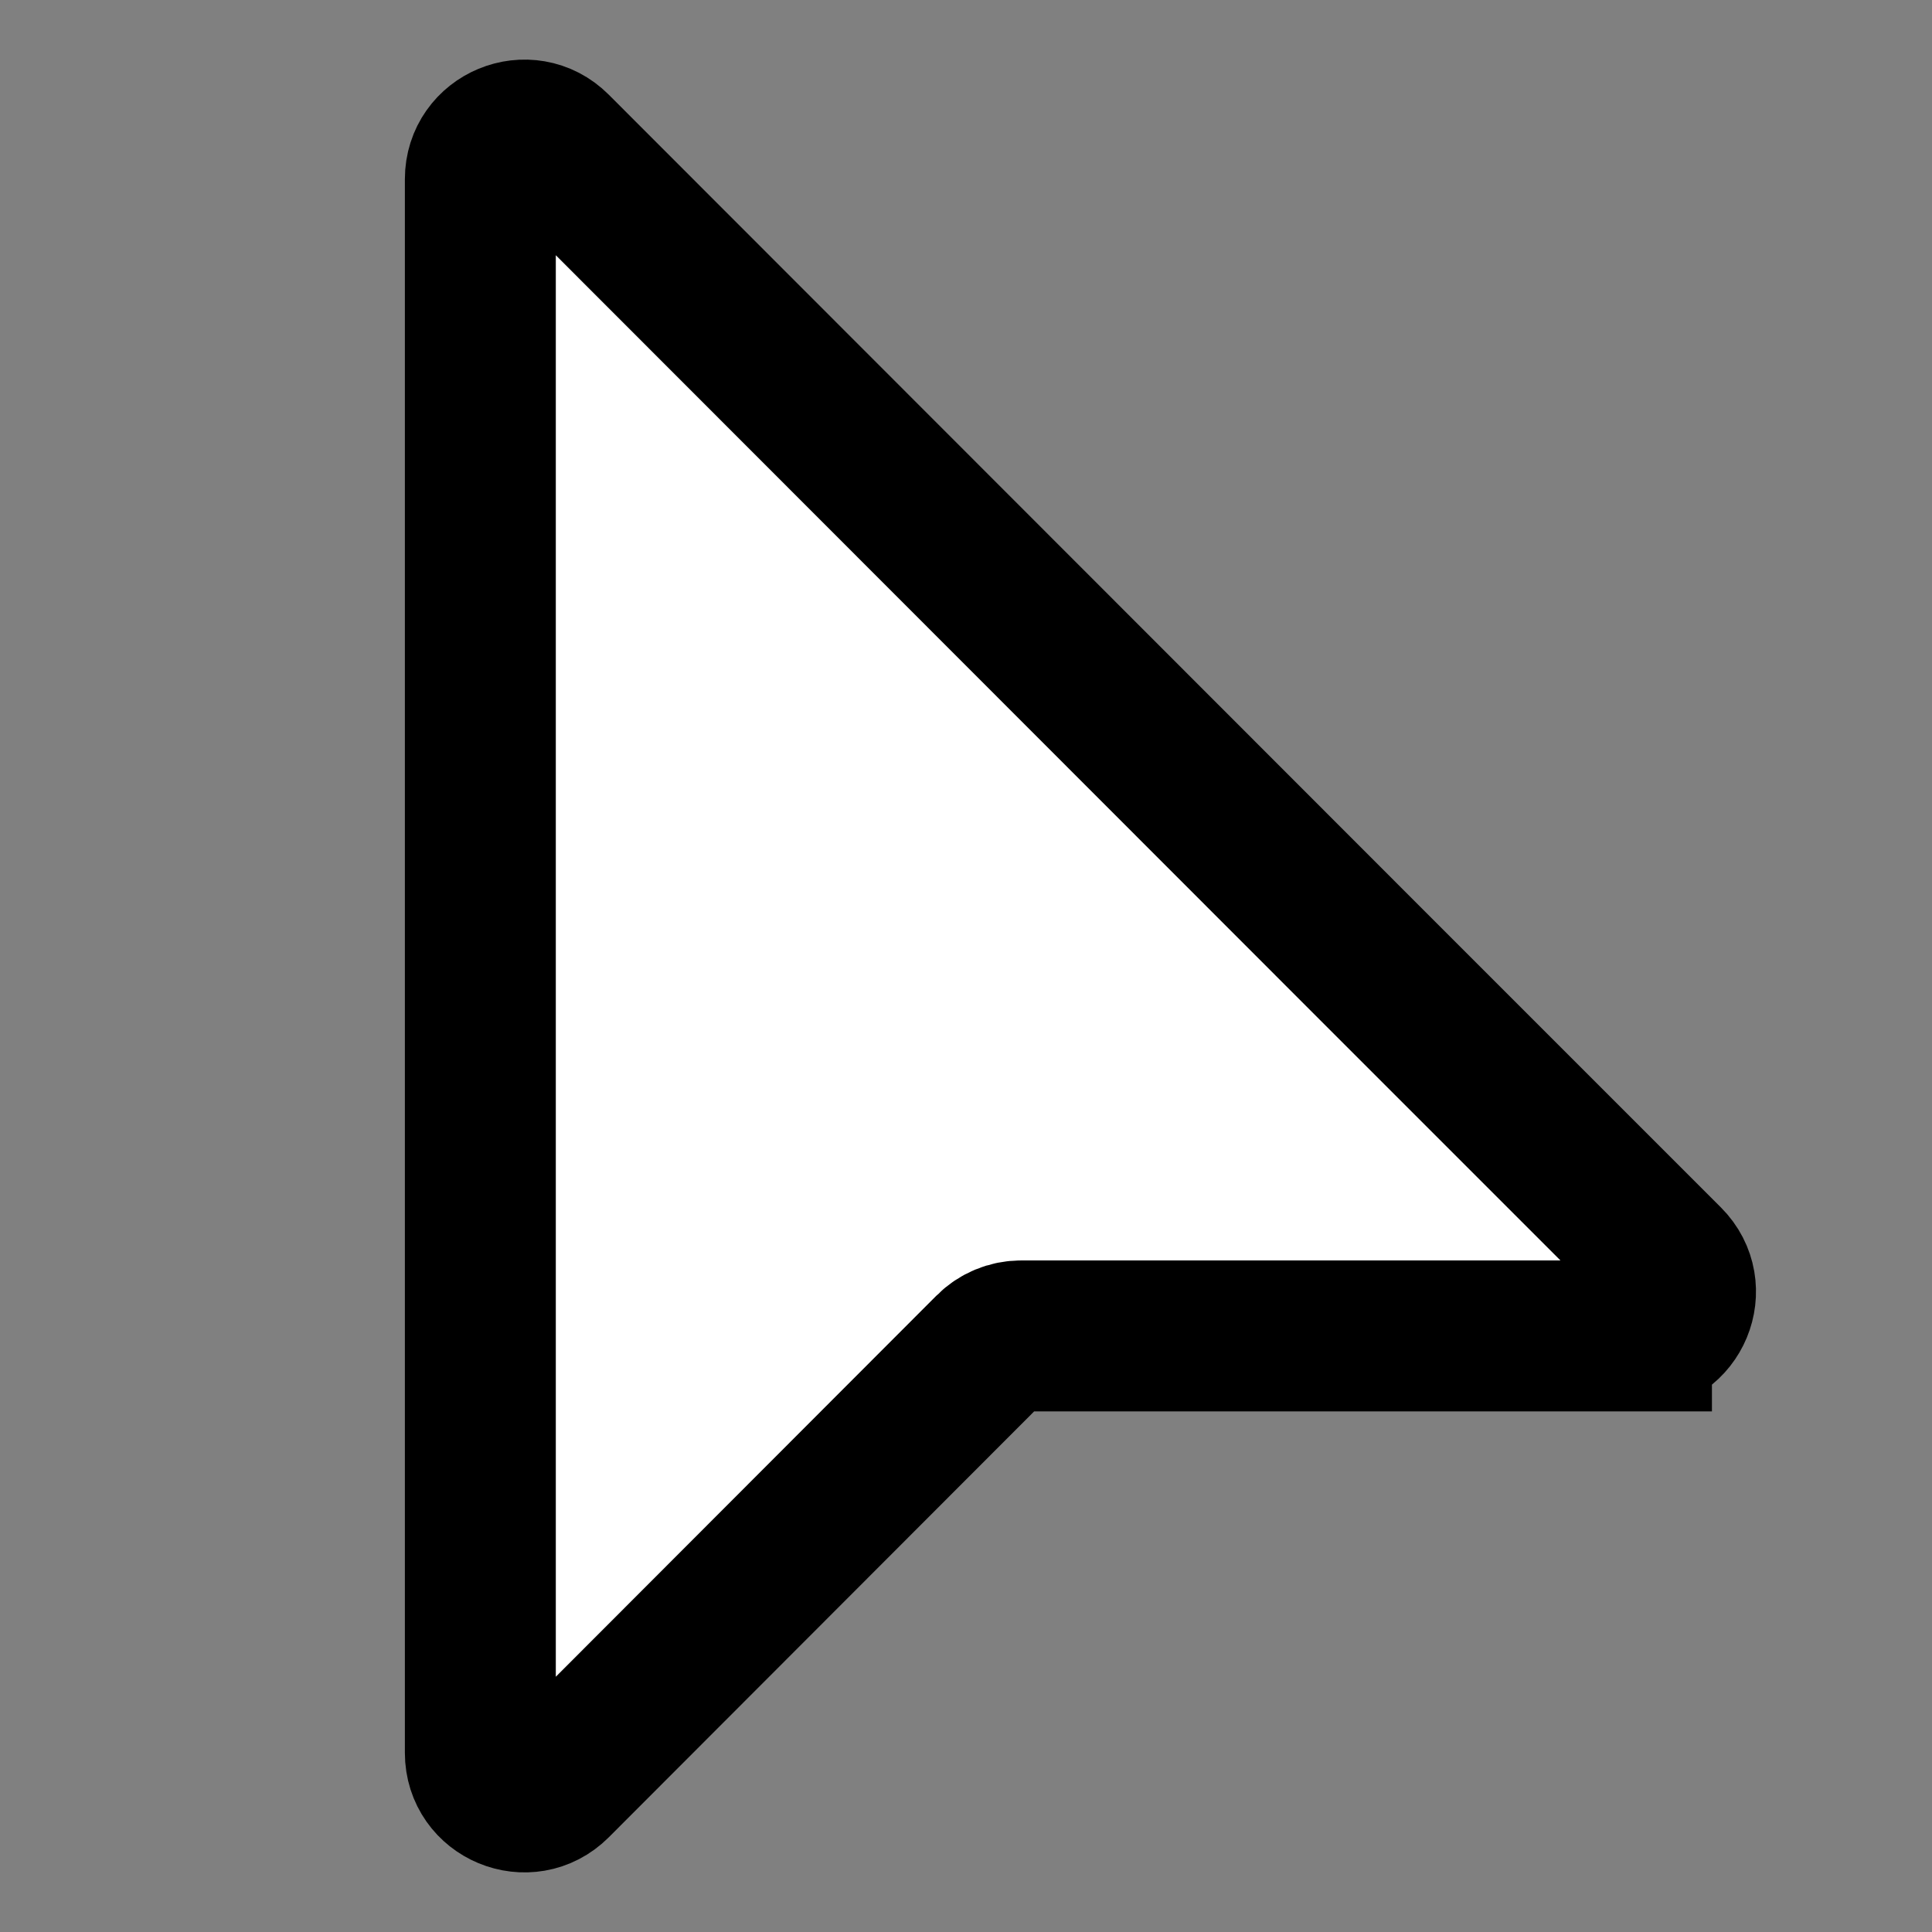 <?xml version="1.0" encoding="UTF-8"?>
<svg id="a" xmlns="http://www.w3.org/2000/svg" width="32" height="32" viewBox="0 0 32 32">
  <rect x="0" y="0" width="32" height="32" fill="#808080" stroke="none"/>
  <path d="m27.105,22.127h-10.193c-.193,0-.379.077-.515.214l-7.198,7.207c-.459.459-1.243.134-1.243-.515V2.967c0-.649.785-.974,1.243-.515l13.538,13.548,4.883,4.883c.459.459.134,1.243-.515,1.243Z" fill="#fff" stroke="#000" stroke-miterlimit="10" stroke-width="2.5"/>
</svg>